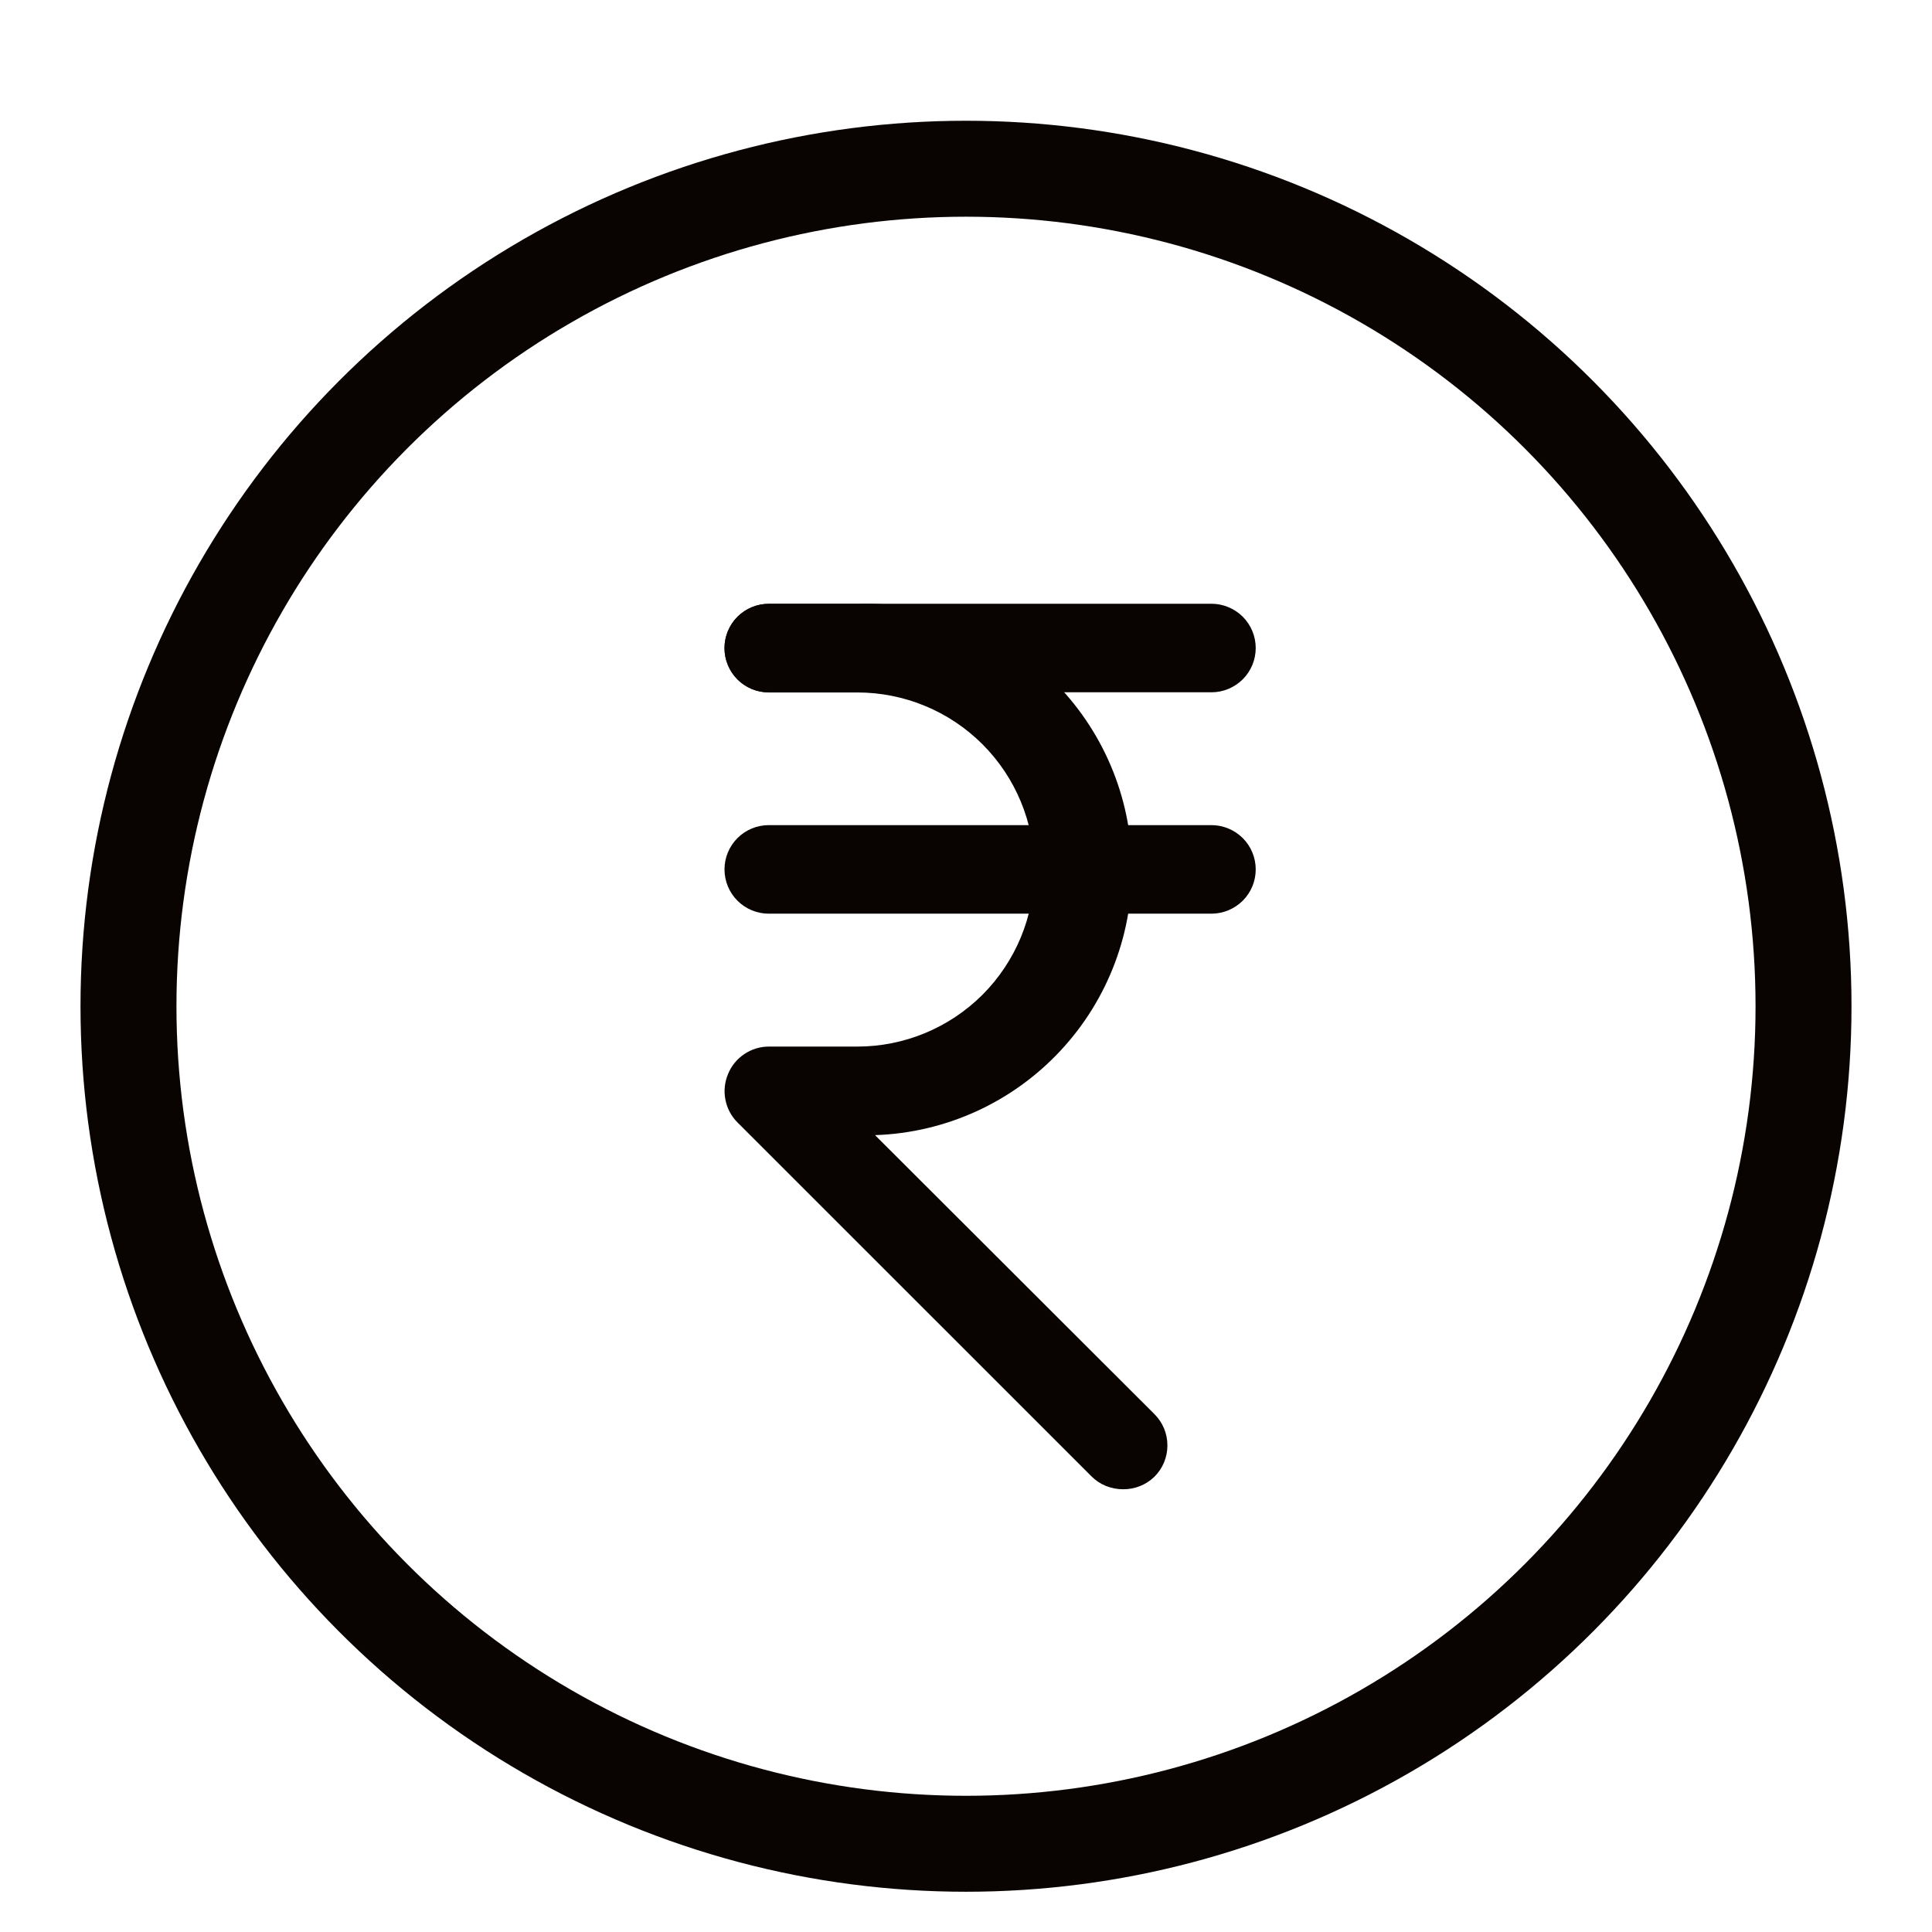 <svg width="24" height="24" viewBox="0 0 24 24" fill="none" xmlns="http://www.w3.org/2000/svg">
<path d="M15.049 8.6H9.55C9.404 8.6 9.264 8.542 9.161 8.439C9.058 8.336 9 8.196 9 8.05C9 7.904 9.058 7.764 9.161 7.661C9.264 7.558 9.404 7.5 9.55 7.5H15.049C15.194 7.5 15.334 7.558 15.438 7.661C15.541 7.764 15.599 7.904 15.599 8.05C15.599 8.196 15.541 8.336 15.438 8.439C15.334 8.542 15.194 8.6 15.049 8.6Z" fill="#090401"/>
<path d="M15.049 11.35H9.55C9.404 11.35 9.264 11.292 9.161 11.189C9.058 11.086 9 10.946 9 10.8C9 10.654 9.058 10.514 9.161 10.411C9.264 10.308 9.404 10.25 9.55 10.25H15.049C15.194 10.25 15.334 10.308 15.438 10.411C15.541 10.514 15.599 10.654 15.599 10.8C15.599 10.946 15.541 11.086 15.438 11.189C15.334 11.292 15.194 11.35 15.049 11.35Z" fill="#090401"/>
<path d="M13.949 18.5C13.877 18.5 13.805 18.486 13.738 18.459C13.671 18.432 13.61 18.391 13.559 18.34L9.159 13.941C9.083 13.864 9.031 13.766 9.011 13.659C8.99 13.552 9.002 13.442 9.044 13.342C9.085 13.241 9.155 13.155 9.245 13.095C9.335 13.034 9.441 13.001 9.55 13.001H10.65C11.233 13.001 11.792 12.769 12.205 12.357C12.617 11.944 12.849 11.385 12.849 10.801C12.849 10.218 12.617 9.658 12.205 9.246C11.792 8.833 11.233 8.602 10.65 8.602H9.55C9.404 8.602 9.264 8.544 9.161 8.441C9.058 8.337 9 8.198 9 8.052C9 7.906 9.058 7.766 9.161 7.663C9.264 7.56 9.404 7.502 9.55 7.502H10.65C11.525 7.473 12.375 7.792 13.015 8.39C13.654 8.989 14.03 9.816 14.059 10.691C14.088 11.566 13.768 12.417 13.17 13.056C12.572 13.696 11.745 14.072 10.87 14.101L14.339 17.565C14.391 17.616 14.432 17.677 14.46 17.744C14.488 17.811 14.502 17.883 14.502 17.956C14.502 18.028 14.488 18.1 14.46 18.167C14.432 18.234 14.391 18.295 14.339 18.346C14.235 18.447 14.094 18.502 13.949 18.5Z" fill="#090401"/>
<circle cx="12" cy="12.5" r="10.404" stroke="#090401" stroke-width="1.192"/>
</svg>
